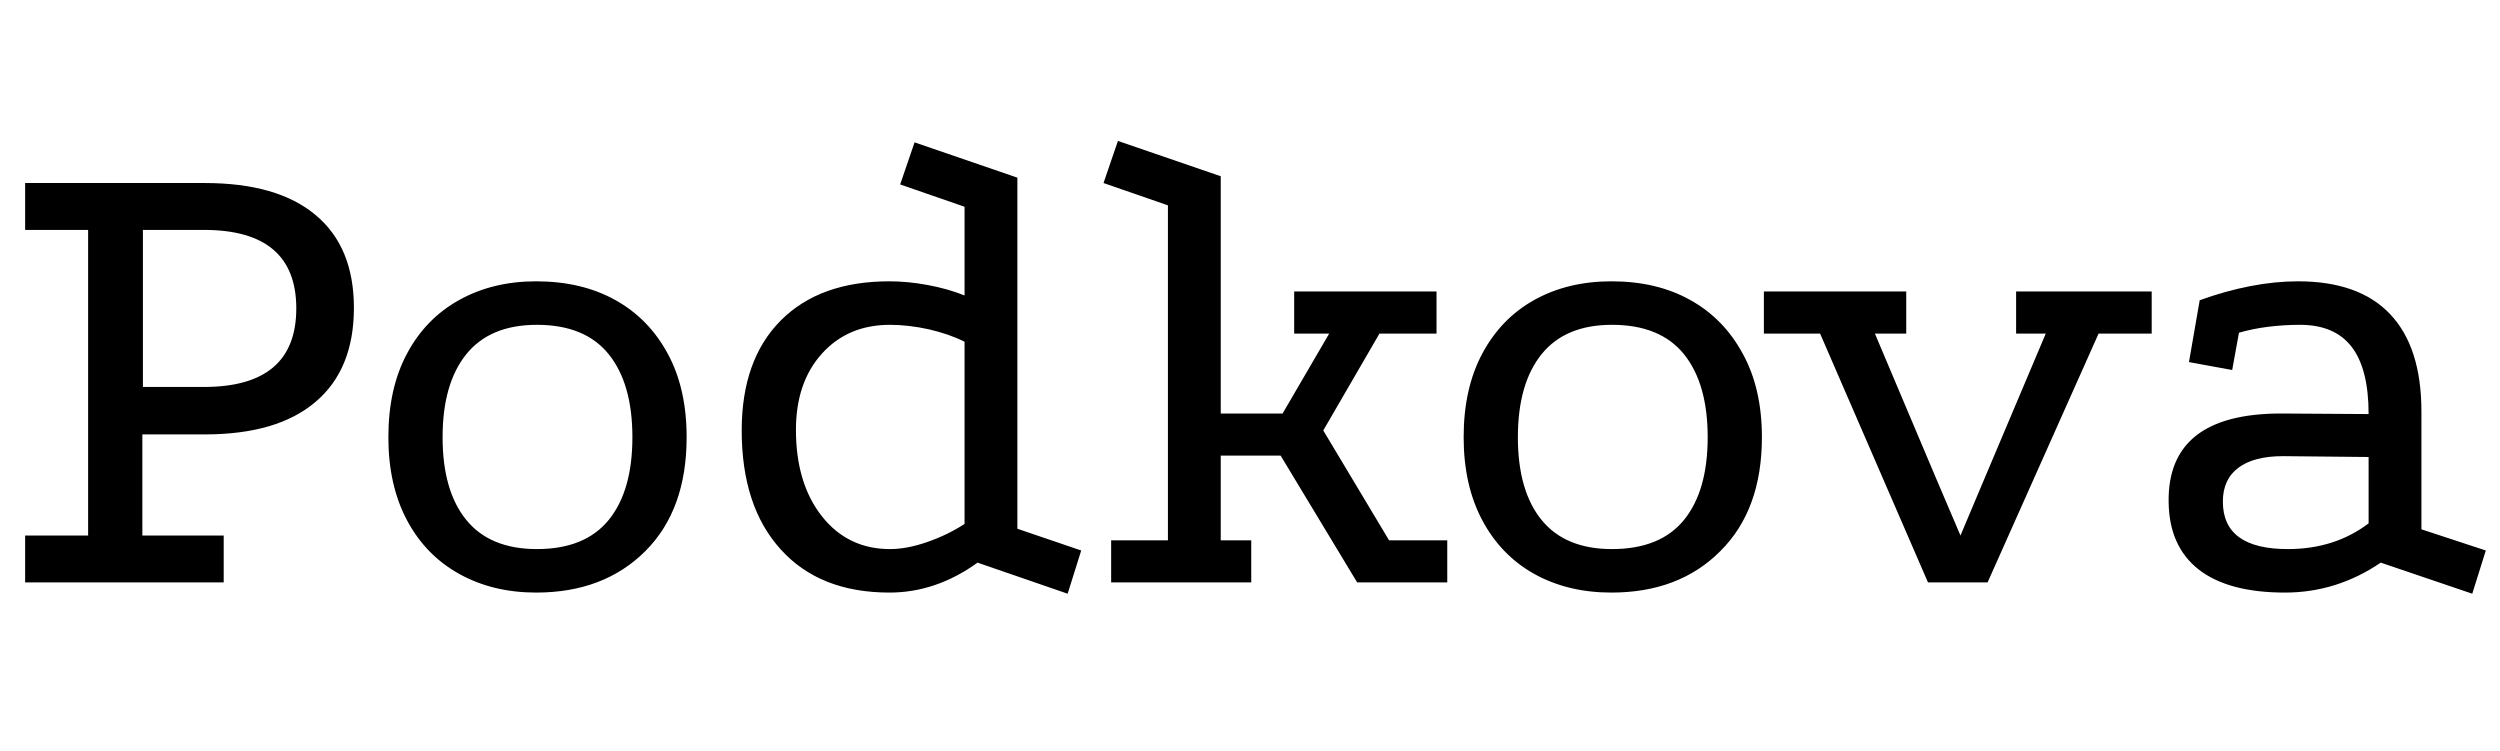 <svg xmlns="http://www.w3.org/2000/svg" xmlns:xlink="http://www.w3.org/1999/xlink" width="88.512" height="26.592"><path fill="black" d="M0.89 6.48L7.25 6.48Q9.82 6.48 11.17 7.61Q12.53 8.74 12.53 10.90L12.53 10.90Q12.53 13.08 11.17 14.23Q9.82 15.38 7.25 15.38L7.25 15.38L5.04 15.38L5.04 18.96L7.92 18.96L7.92 20.62L0.89 20.62L0.89 18.96L3.12 18.96L3.12 8.14L0.89 8.14L0.89 6.48ZM5.06 13.70L7.22 13.70Q10.49 13.70 10.49 10.92L10.49 10.92Q10.49 8.14 7.22 8.14L7.22 8.14L5.06 8.14L5.06 13.70ZM18.98 9.96L18.98 9.96Q20.59 9.96 21.78 10.62Q22.97 11.28 23.64 12.52Q24.31 13.75 24.31 15.48L24.31 15.48Q24.31 18.05 22.85 19.51Q21.38 20.98 18.98 20.98L18.98 20.98Q17.45 20.98 16.26 20.32Q15.07 19.66 14.41 18.42Q13.75 17.18 13.75 15.48L13.75 15.48Q13.75 13.75 14.41 12.52Q15.07 11.28 16.26 10.62Q17.45 9.96 18.98 9.96ZM19.01 11.50L19.01 11.50Q17.35 11.50 16.51 12.54Q15.67 13.58 15.67 15.48L15.67 15.48Q15.67 17.38 16.51 18.41Q17.35 19.44 19.01 19.44L19.01 19.44Q20.71 19.44 21.55 18.41Q22.39 17.38 22.39 15.48L22.39 15.48Q22.39 13.58 21.55 12.54Q20.71 11.50 19.01 11.50ZM38.28 19.49L37.80 21.02L34.61 19.92Q33.14 20.98 31.49 20.98L31.49 20.98Q29.02 20.98 27.64 19.45Q26.26 17.93 26.26 15.24L26.26 15.24Q26.26 12.74 27.64 11.35Q29.02 9.96 31.49 9.96L31.49 9.96Q32.14 9.96 32.84 10.09Q33.55 10.22 34.15 10.46L34.15 10.46L34.15 7.32L31.87 6.53L32.38 5.04L36.02 6.29L36.02 18.72L38.28 19.49ZM31.51 19.44L31.51 19.44Q32.11 19.44 32.83 19.19Q33.55 18.94 34.15 18.55L34.15 18.55L34.15 12.10Q33.62 11.83 32.89 11.66Q32.16 11.50 31.51 11.50L31.51 11.50Q30.02 11.50 29.10 12.52Q28.18 13.54 28.18 15.22L28.18 15.22Q28.18 17.11 29.10 18.28Q30.02 19.44 31.51 19.44ZM39.07 6.48L39.58 4.99L43.22 6.24L43.22 14.64L45.41 14.64L47.06 11.81L45.82 11.81L45.82 10.32L50.86 10.32L50.86 11.81L48.84 11.81L46.85 15.24L49.18 19.13L51.24 19.13L51.24 20.62L48.05 20.62L45.34 16.13L43.22 16.13L43.22 19.13L44.30 19.13L44.30 20.62L39.34 20.62L39.34 19.13L41.35 19.13L41.35 7.27L39.07 6.48ZM57.05 9.96L57.05 9.96Q58.66 9.96 59.84 10.62Q61.03 11.28 61.70 12.52Q62.38 13.75 62.38 15.48L62.38 15.48Q62.38 18.05 60.91 19.51Q59.45 20.98 57.05 20.98L57.05 20.98Q55.51 20.98 54.32 20.32Q53.14 19.66 52.48 18.42Q51.82 17.18 51.82 15.48L51.82 15.48Q51.82 13.75 52.48 12.52Q53.14 11.28 54.32 10.62Q55.51 9.96 57.05 9.96ZM57.07 11.50L57.07 11.50Q55.42 11.50 54.58 12.54Q53.74 13.58 53.74 15.48L53.74 15.48Q53.74 17.38 54.58 18.41Q55.42 19.44 57.07 19.44L57.07 19.44Q58.78 19.44 59.62 18.41Q60.46 17.38 60.46 15.48L60.46 15.48Q60.46 13.58 59.62 12.54Q58.78 11.50 57.07 11.50ZM62.45 11.81L62.45 10.32L67.49 10.32L67.49 11.81L66.38 11.81L68.54 16.92L69.41 18.96L70.27 16.92L72.43 11.81L71.38 11.81L71.38 10.32L76.18 10.32L76.18 11.81L74.30 11.81L70.37 20.62L68.26 20.62L64.44 11.81L62.45 11.81ZM87.53 21.02L84.29 19.92Q82.73 20.98 80.90 20.98L80.90 20.98Q78.89 20.98 77.84 20.16Q76.80 19.34 76.78 17.78L76.78 17.78Q76.73 14.64 80.76 14.64L80.76 14.64L83.86 14.66Q83.86 13.06 83.26 12.28Q82.66 11.50 81.43 11.50L81.43 11.50Q80.86 11.50 80.30 11.57Q79.75 11.64 79.27 11.78L79.27 11.78L79.03 13.10L77.50 12.82L77.88 10.63Q78.79 10.30 79.67 10.13Q80.54 9.96 81.36 9.96L81.36 9.96Q83.52 9.96 84.62 11.12Q85.73 12.29 85.73 14.57L85.73 14.57L85.73 18.74L88.01 19.49L87.53 21.02ZM83.86 16.18L80.83 16.15Q79.80 16.15 79.25 16.56Q78.70 16.97 78.70 17.76L78.70 17.76Q78.70 19.44 81.00 19.44L81.00 19.44Q82.66 19.44 83.86 18.53L83.86 18.53L83.86 16.18Z"/></svg>